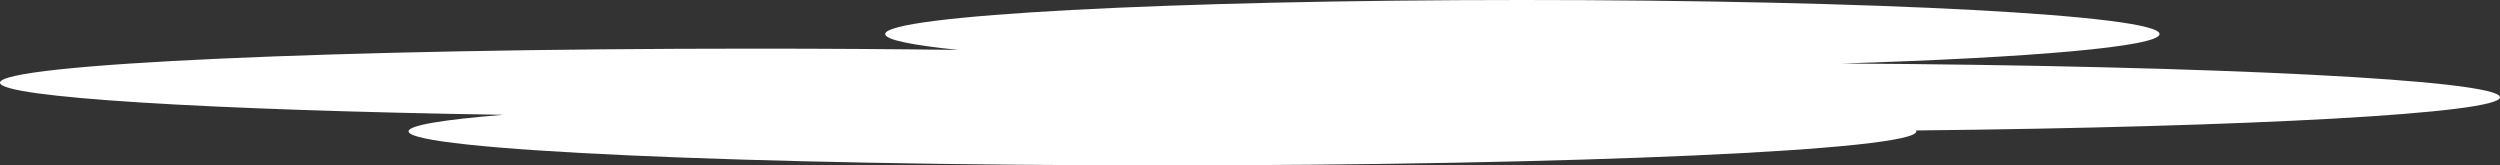 <?xml version="1.0" encoding="UTF-8" standalone="no"?>
<svg width="514px" height="34px" viewBox="0 0 514 34" version="1.1" xmlns="http://www.w3.org/2000/svg" xmlns:xlink="http://www.w3.org/1999/xlink">
    <rect x="0" y="0" width="514" height="34" fill="#333333" stroke="none"/>
    <!-- Generator: Sketch 3.7.2 (28276) - http://www.bohemiancoding.com/sketch -->
    <title>cloud-1</title>
    <desc>Created with Sketch.</desc>
    <defs></defs>
    <g id="Main" stroke="none" stroke-width="1" fill="none" fill-rule="evenodd">
        <g id="Desktop-HD" transform="translate(-27, -4493)" fill="#FFFFFF">
            <g id="section-5" transform="translate(0, 4320)">
                <g id="Group" transform="translate(27, 173)">
                    <g id="cloud-1">
                        <path d="M197.05,10.261 C183.678,10.091 169.574,10 155,10 C69.396,10 0,13.134 0,17 C0,20.05 43.182,22.644 103.438,23.603 C91.054,24.609 84,25.767 84,27 C84,30.866 153.396,34 239,34 C324.604,34 394,30.866 394,27 C394,26.94 393.983,26.881 393.95,26.821 C462.722,26.106 514,23.323 514,20 C514,16.436 455.021,13.494 378.736,13.056 C417.762,11.844 444,9.586 444,7 C444,3.134 385.349,0 313,0 C240.651,0 182,3.134 182,7 C182,8.177 187.44,9.287 197.05,10.261 L197.05,10.261 Z" id="Combined-Shape"></path>
                    </g>
                </g>
            </g>
        </g>
    </g>
</svg>